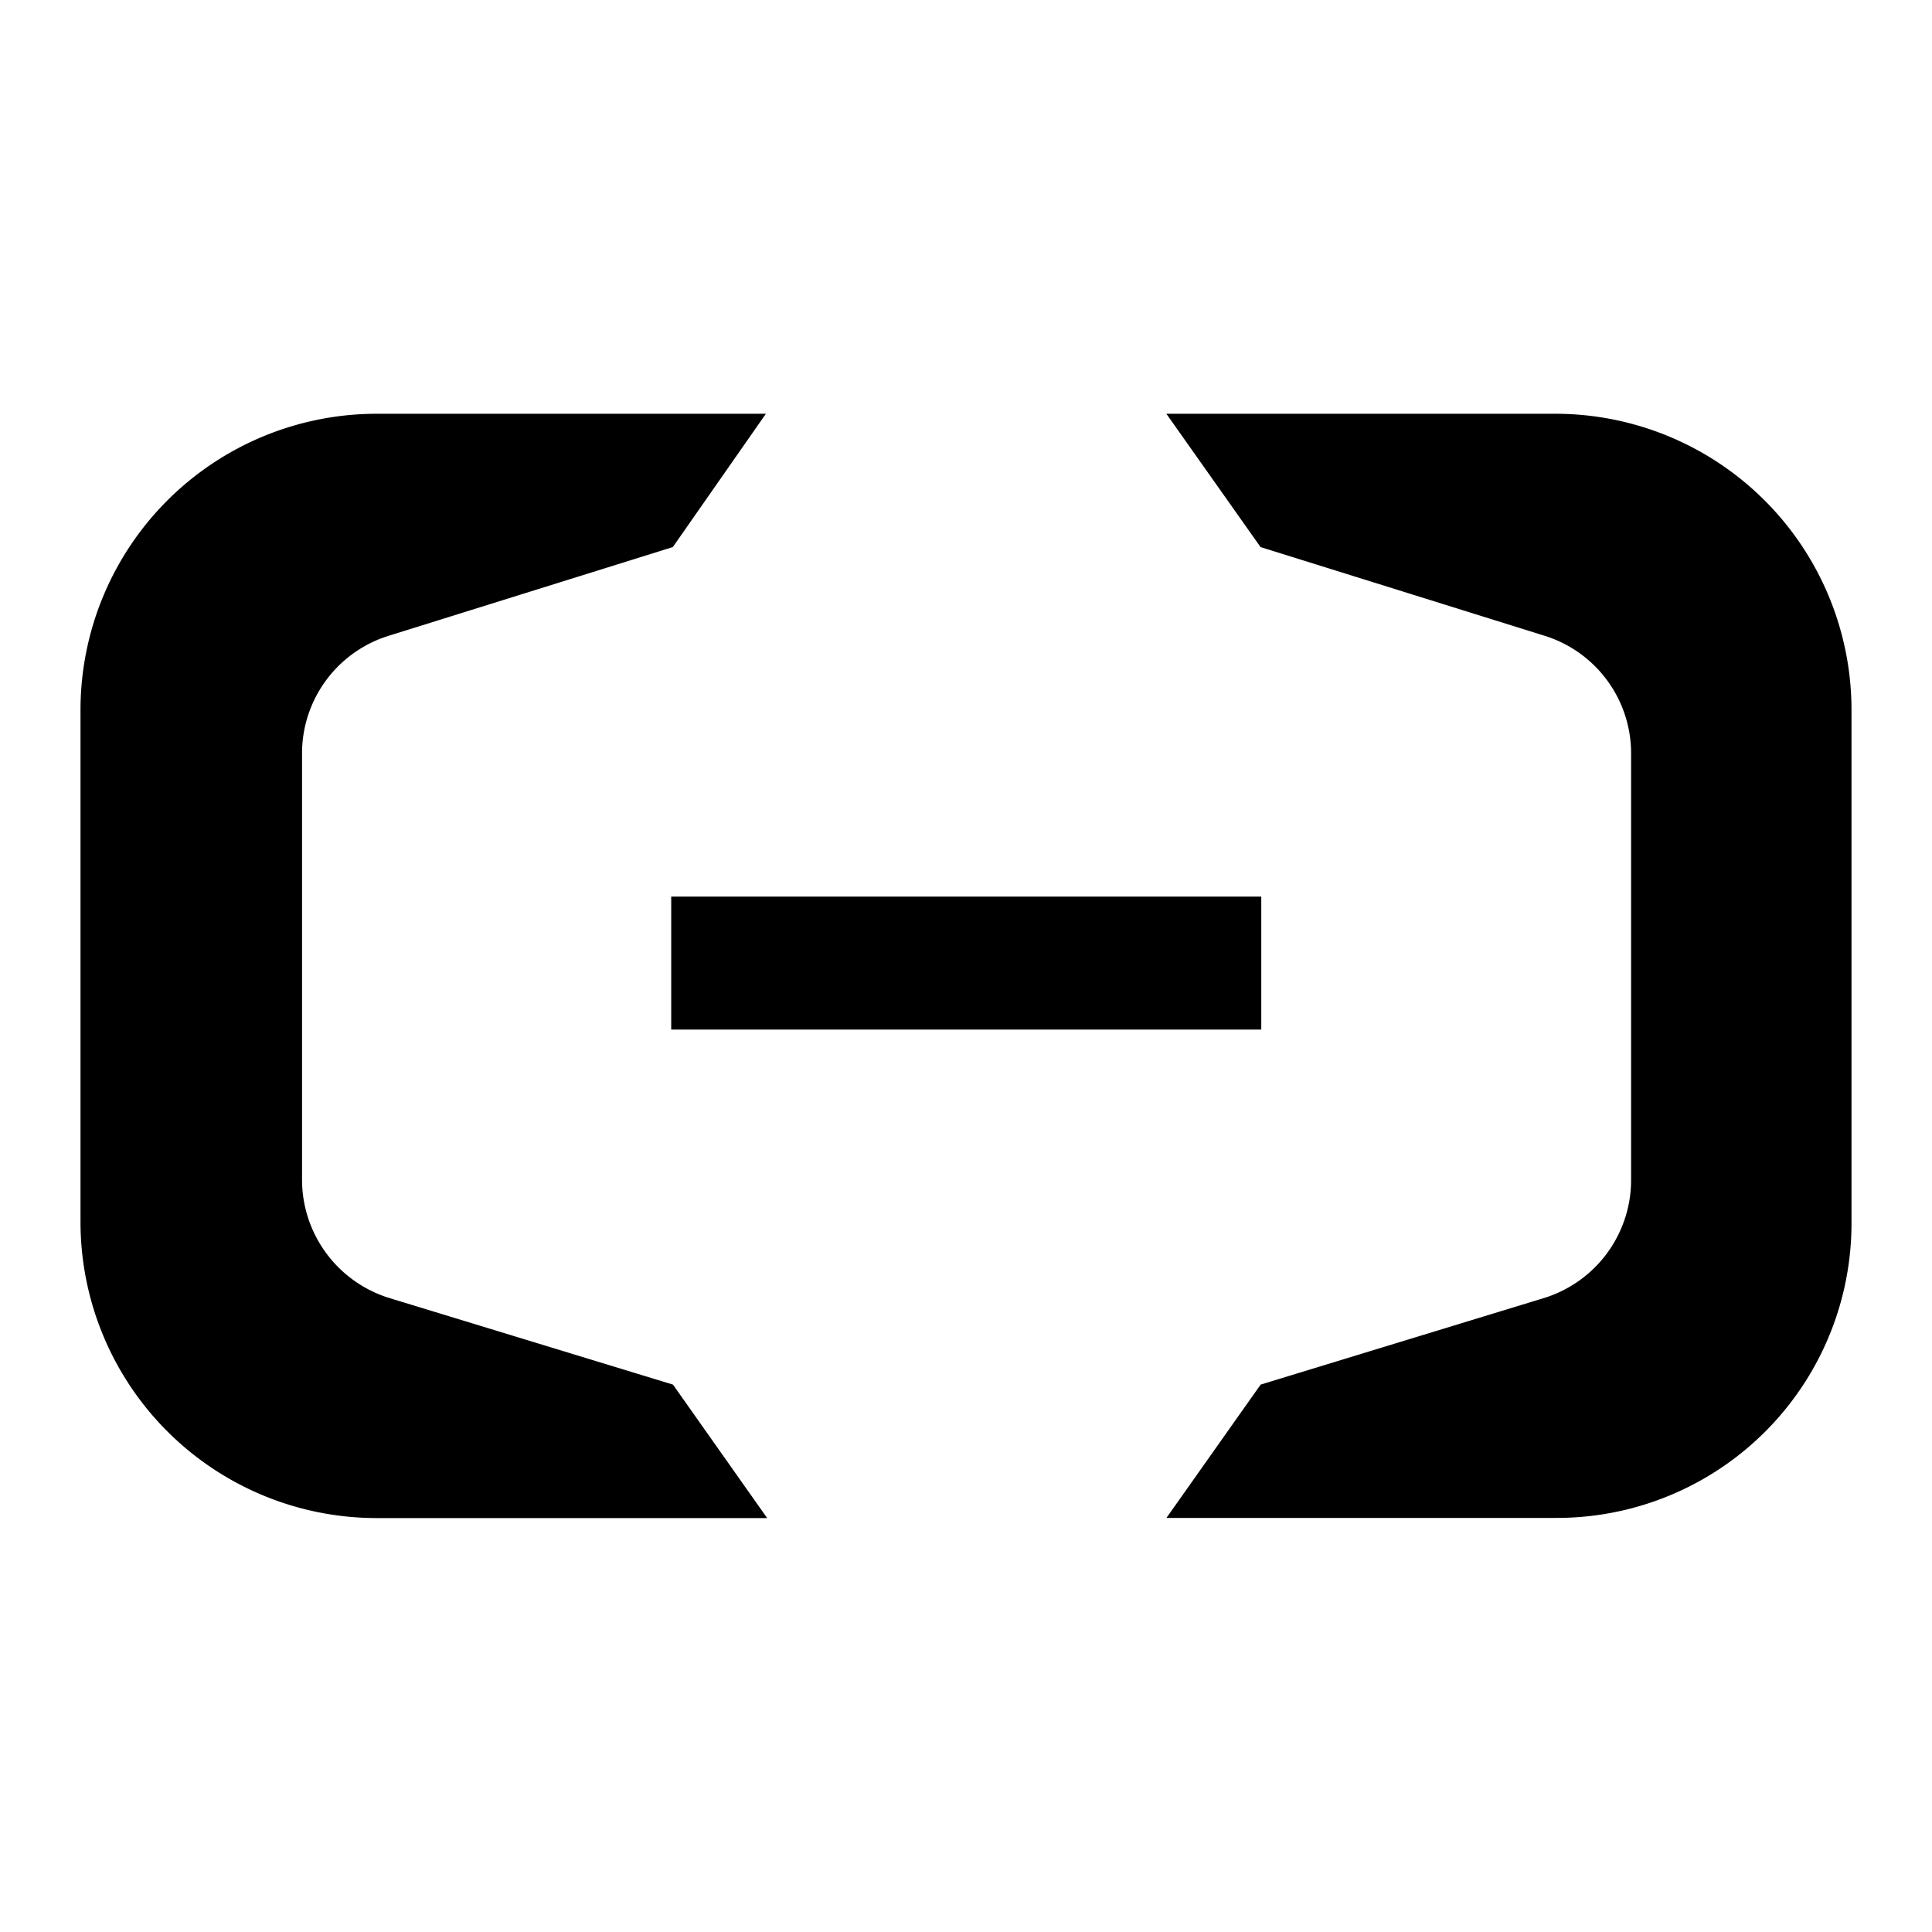 <svg xmlns="http://www.w3.org/2000/svg" width="1em" height="1em" viewBox="0 0 24 24"><path fill="currentColor" d="M9.514 5.14H4.68A3.68 3.68 0 0 0 1 8.82v6.358a3.68 3.68 0 0 0 3.68 3.68h4.85L8.36 17.2l-3.538-1.08a1.54 1.54 0 0 1-1.07-1.472V9.37a1.53 1.53 0 0 1 1.07-1.47l3.536-1.104zm9.825 0h-4.85l1.17 1.656L19.195 7.9a1.53 1.53 0 0 1 1.067 1.471v5.277a1.535 1.535 0 0 1-1.067 1.472L15.66 17.2l-1.17 1.656h4.85a3.66 3.66 0 0 0 3.66-3.68V8.82a3.68 3.68 0 0 0-3.66-3.68m-3.672 5.998h-7.33v1.652h7.33z"/></svg>